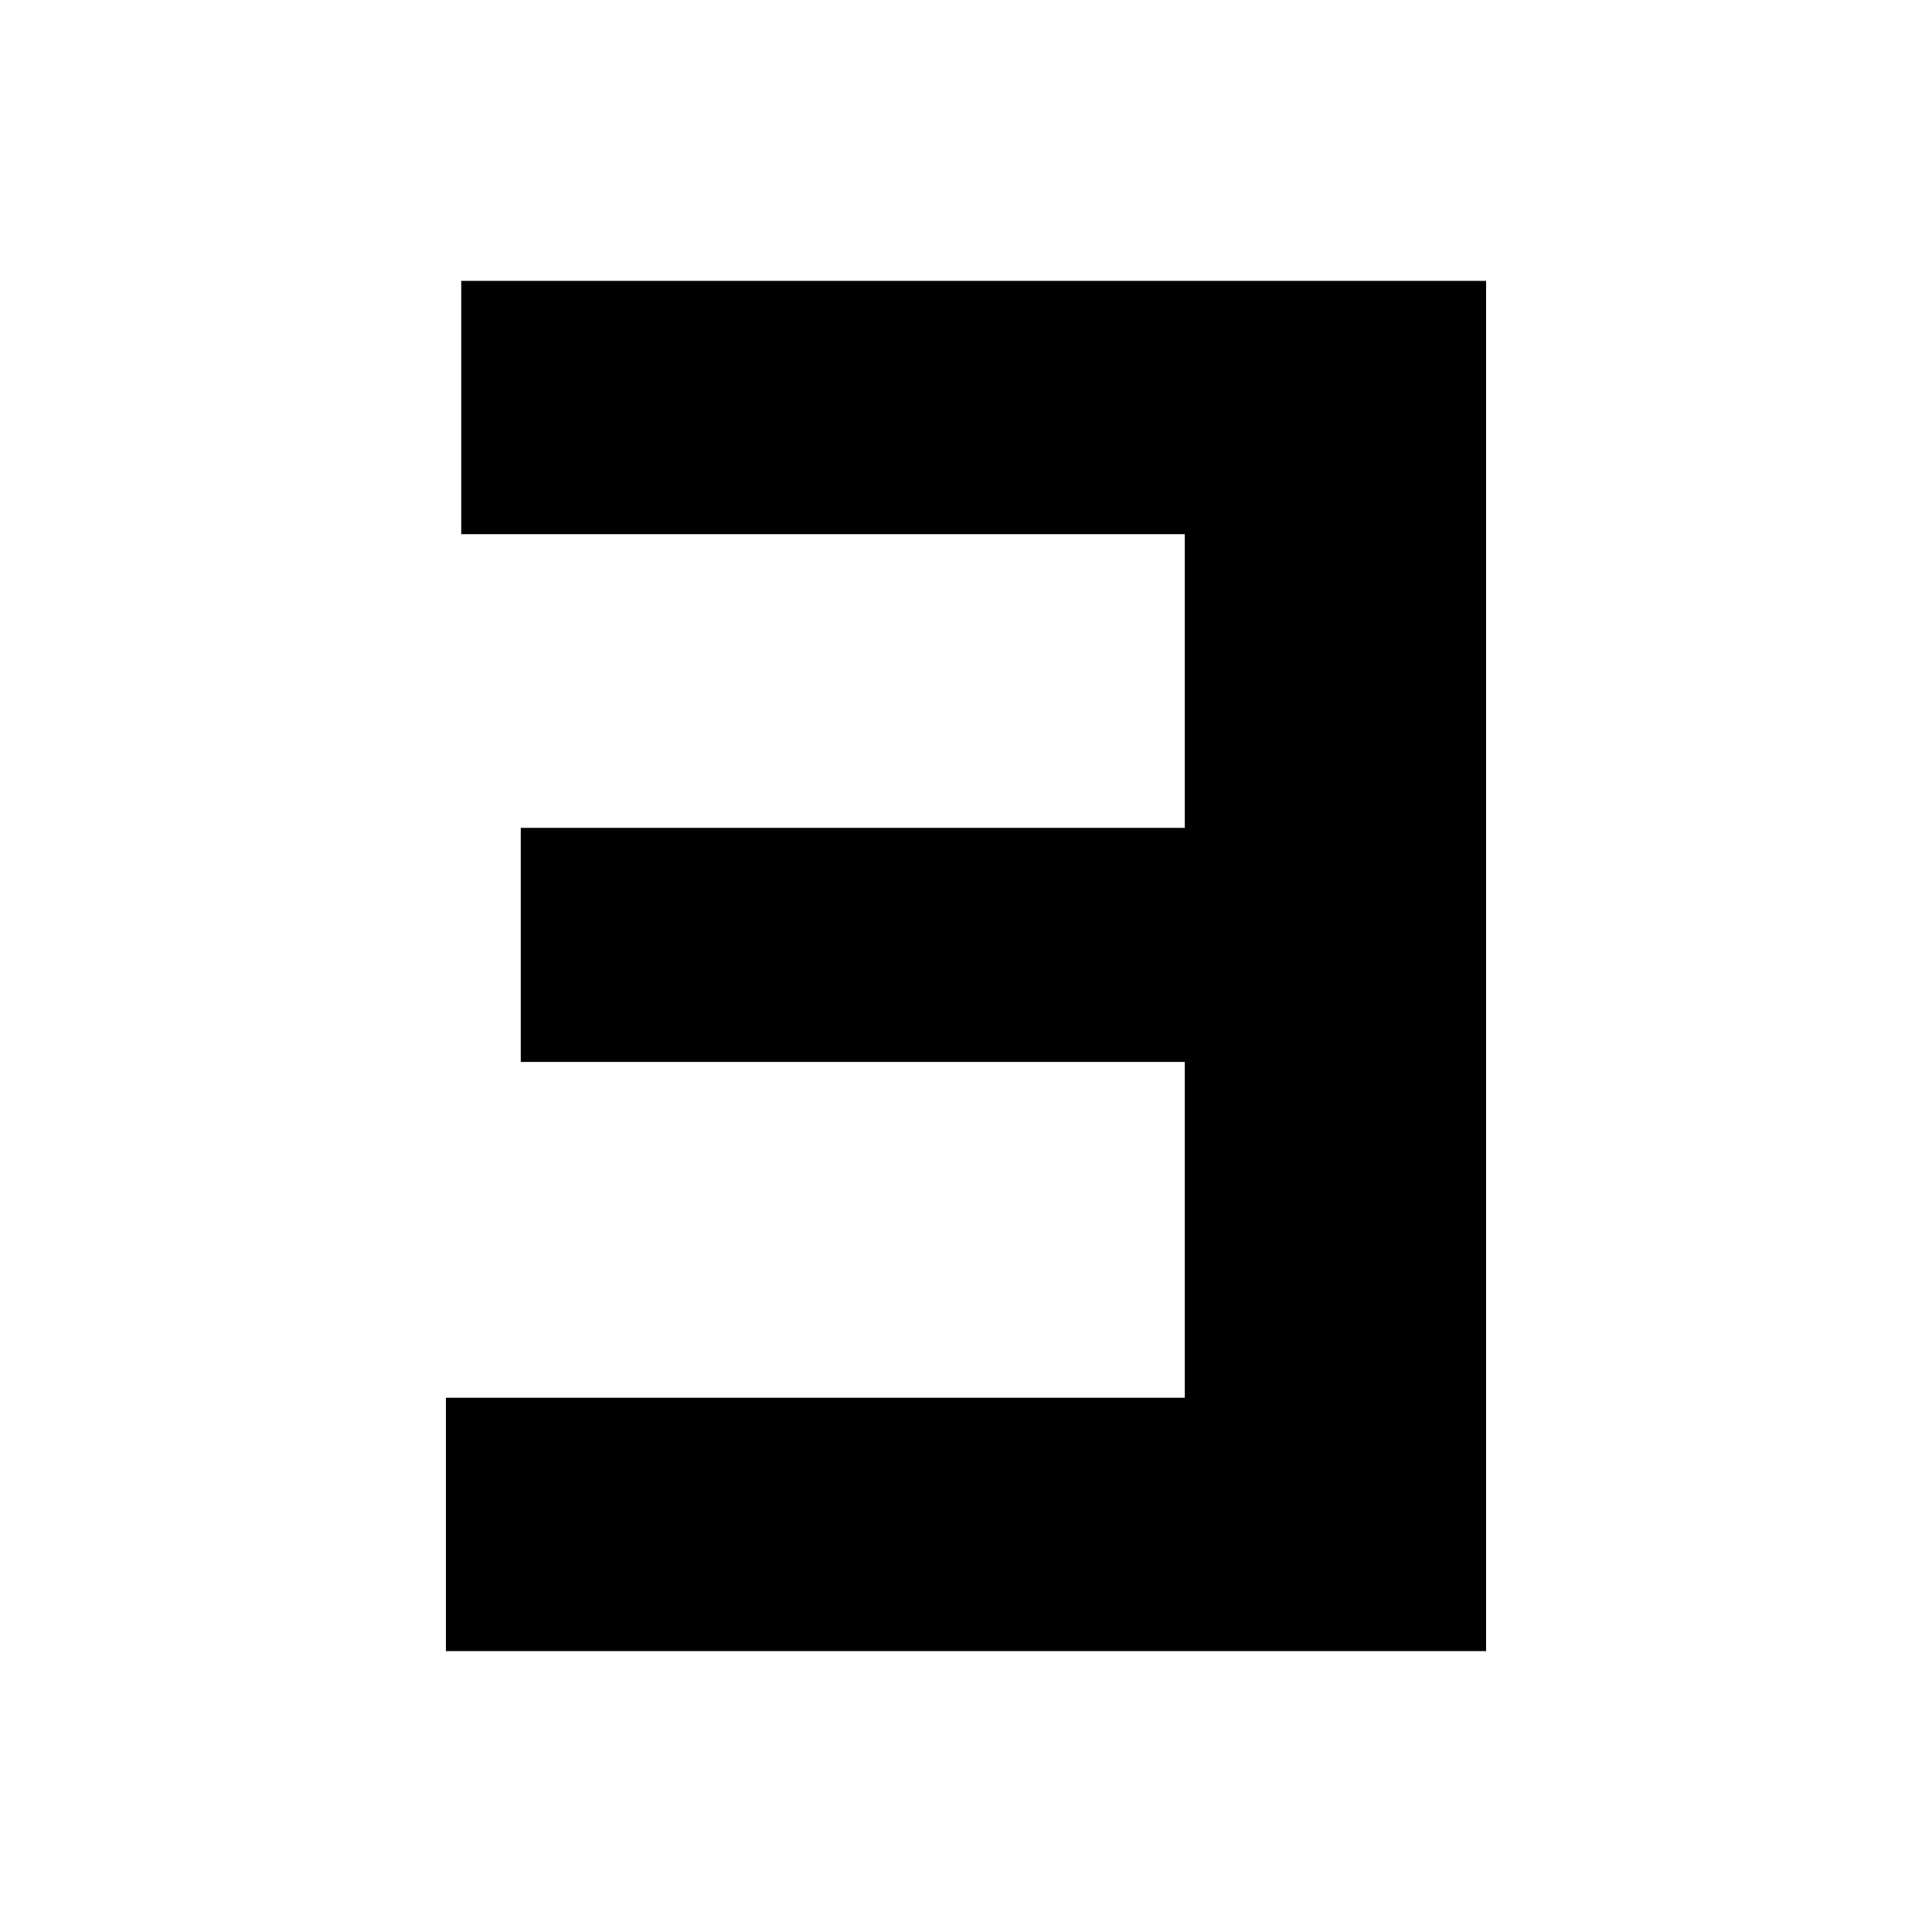 <?xml version="1.0" encoding="utf-8"?>
<!-- Generator: Adobe Illustrator 16.0.3, SVG Export Plug-In . SVG Version: 6.00 Build 0)  -->
<!DOCTYPE svg PUBLIC "-//W3C//DTD SVG 1.1//EN" "http://www.w3.org/Graphics/SVG/1.1/DTD/svg11.dtd">
<svg version="1.1" id="Layer_1" xmlns="http://www.w3.org/2000/svg" xmlns:xlink="http://www.w3.org/1999/xlink" x="0px" y="0px"
	 width="288px" height="288px" viewBox="0 0 288 288" enable-background="new 0 0 288 288" xml:space="preserve">
<polygon points="176.615,158.3 77.628,158.3 77.628,123.408 176.615,123.408 176.615,79.629 68.755,79.629 68.755,41.87 
	221.529,41.87 221.529,246.129 66.47,246.129 66.47,208.359 176.615,208.359 "/>
</svg>
